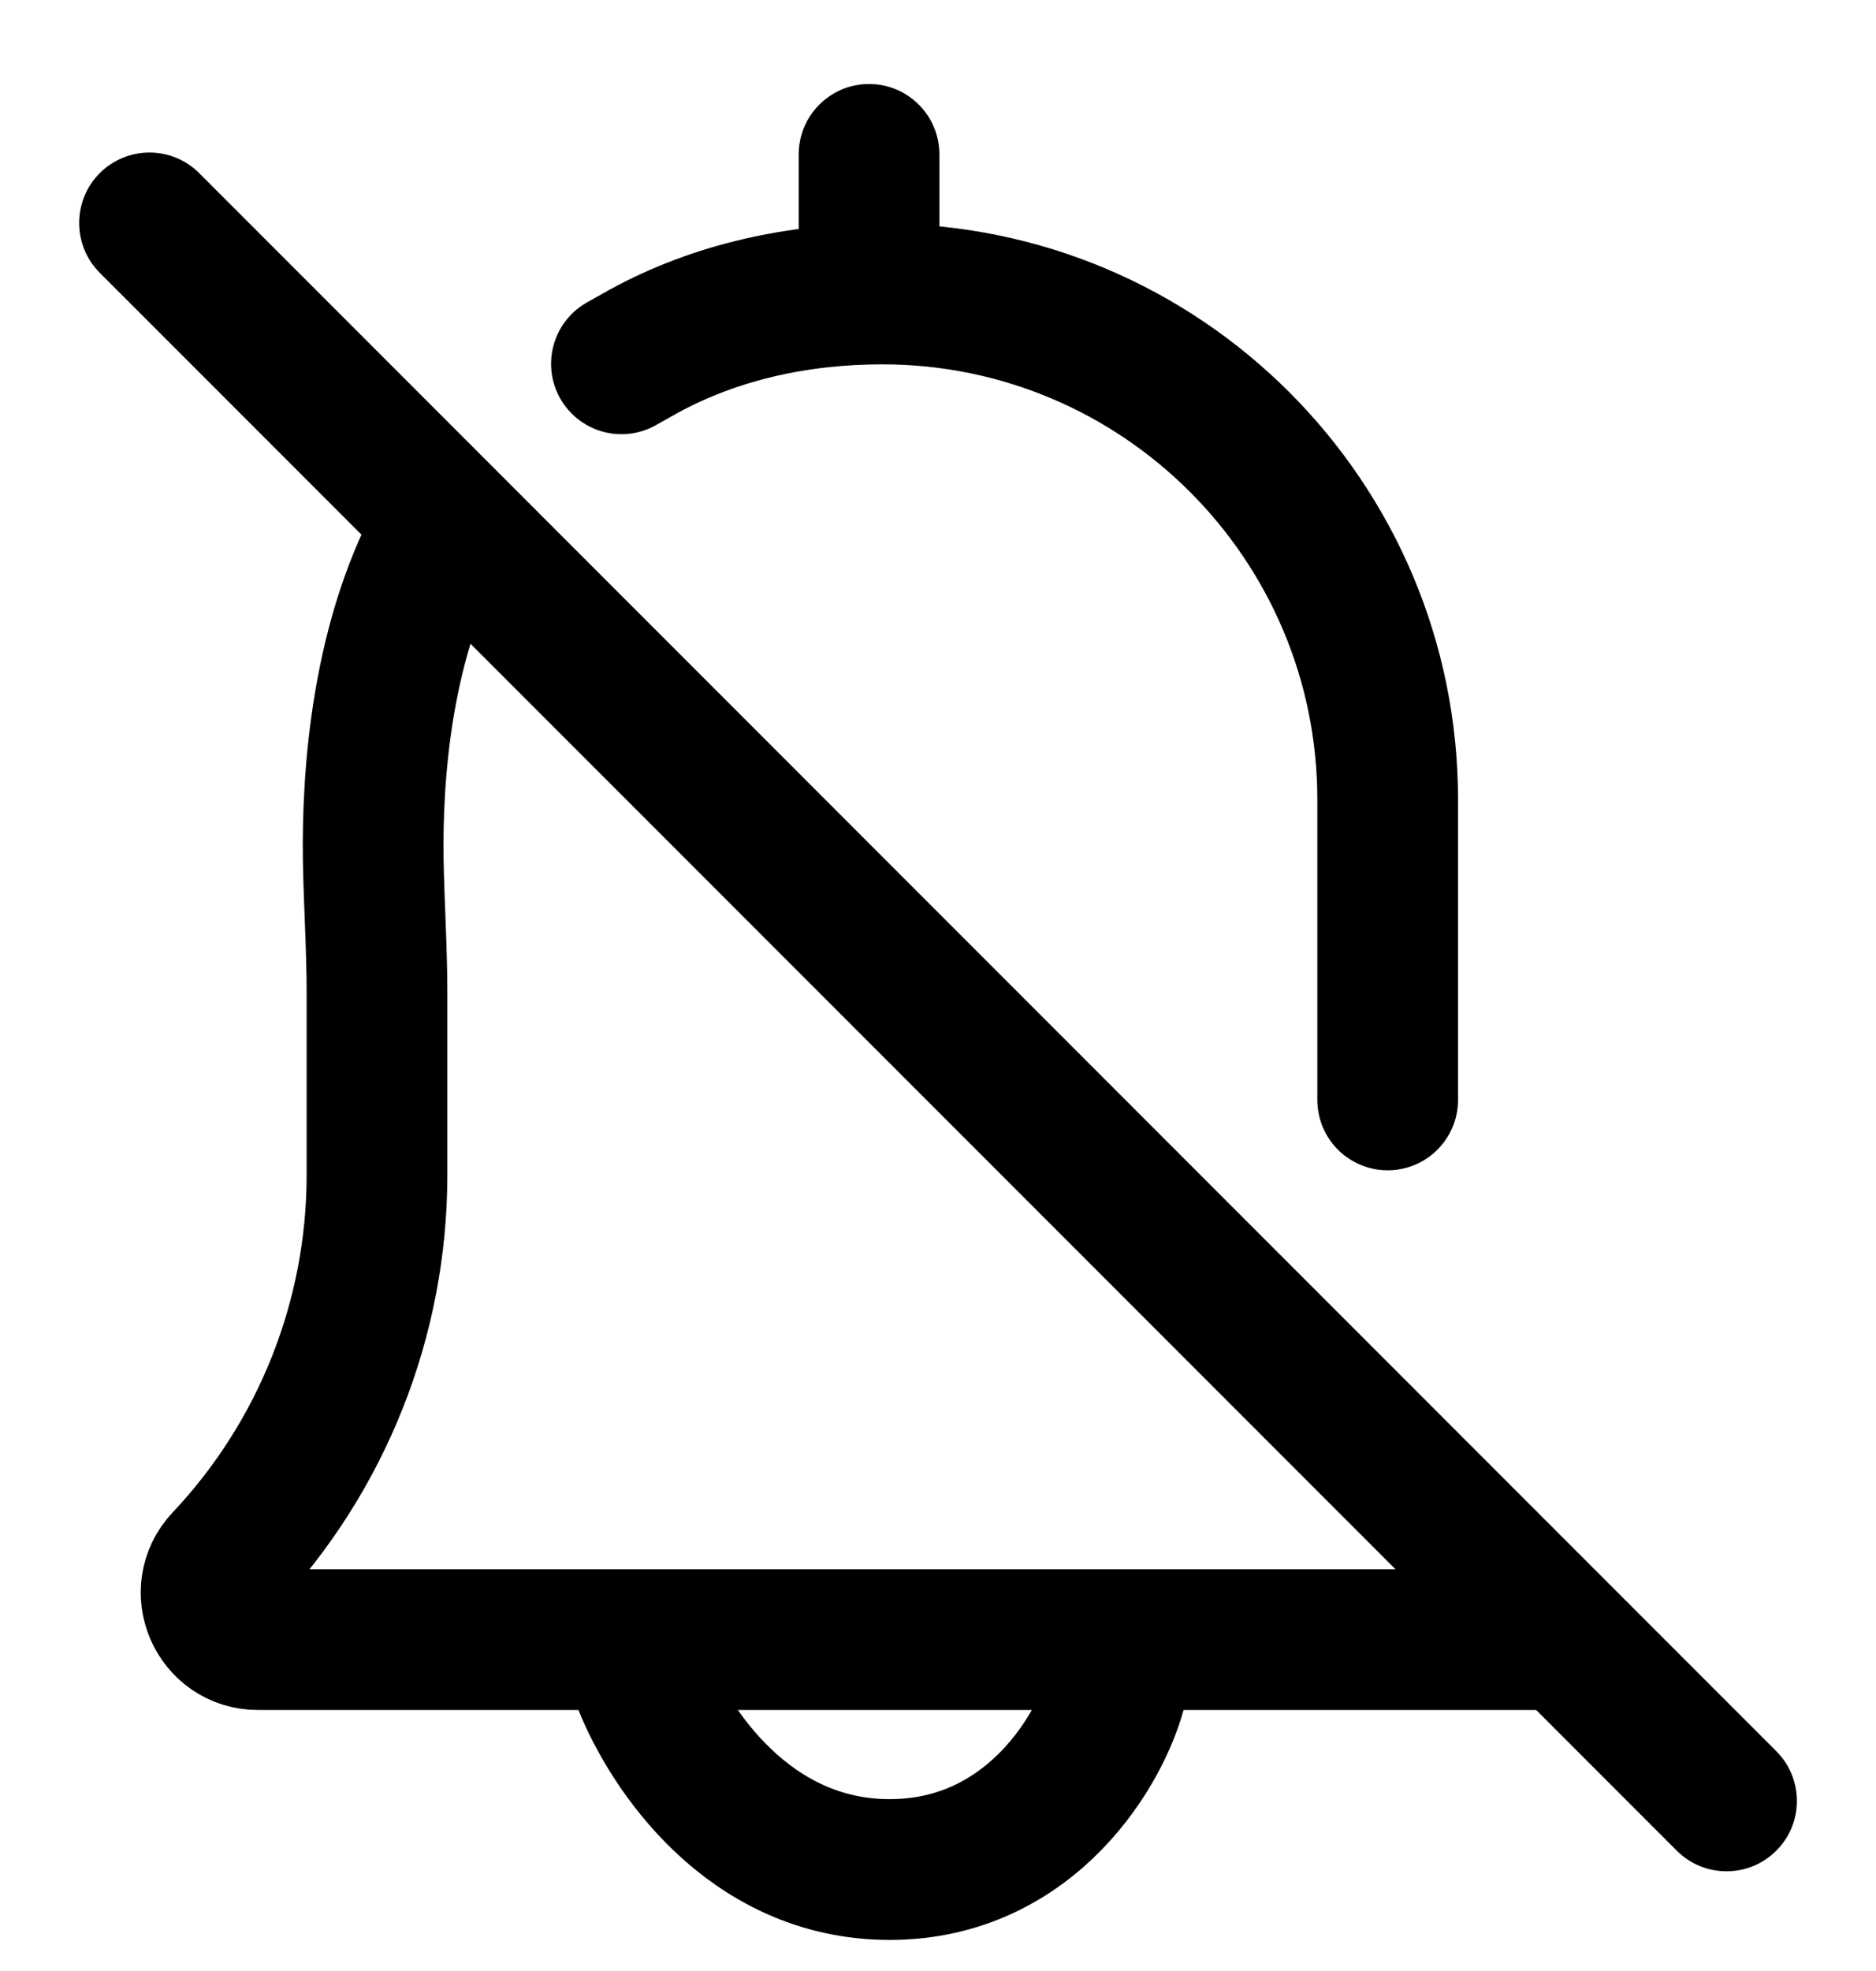 <svg width="20" height="21" viewBox="0 0 20 21" fill="none" xmlns="http://www.w3.org/2000/svg">
<path d="M10.015 1.645C10.015 1.231 9.679 0.895 9.265 0.895C8.851 0.895 8.515 1.231 8.515 1.645L10.015 1.645ZM8.515 3.097C8.515 3.511 8.851 3.847 9.265 3.847C9.679 3.847 10.015 3.511 10.015 3.097L8.515 3.097ZM8.515 1.645L8.515 3.097L10.015 3.097L10.015 1.645L8.515 1.645Z" fill="currentColor"/>
<path d="M11.912 17.953C11.76 18.608 11.002 19.919 9.485 19.919C7.968 19.919 7.134 18.608 6.868 17.953" stroke="currentColor" stroke-width="1.5" stroke-linecap="round" stroke-linejoin="round"/>
<path d="M16.438 17.469H13.094H6.781H2.75C2.313 17.469 2.087 16.946 2.387 16.628V16.628C3.435 15.517 4.019 14.047 4.019 12.519V11.213V10.578C4.019 10.104 3.987 9.631 3.979 9.157C3.966 8.282 4.06 6.765 4.75 5.594M14.794 11.719V8.52V8.52C14.794 5.544 12.382 3.132 9.406 3.132V3.132V3.132C8.519 3.132 7.638 3.318 6.86 3.744C6.781 3.788 6.702 3.832 6.625 3.876" stroke="currentColor" stroke-width="1.5" stroke-linecap="round" stroke-linejoin="round"/>
<path d="M2.124 1.845C1.831 1.552 1.356 1.552 1.063 1.845C0.771 2.138 0.771 2.613 1.063 2.906L2.124 1.845ZM17.876 19.718C18.169 20.011 18.644 20.011 18.937 19.718C19.23 19.426 19.23 18.951 18.937 18.658L17.876 19.718ZM1.063 2.906L17.876 19.718L18.937 18.658L2.124 1.845L1.063 2.906Z" fill="currentColor"/>
</svg>
